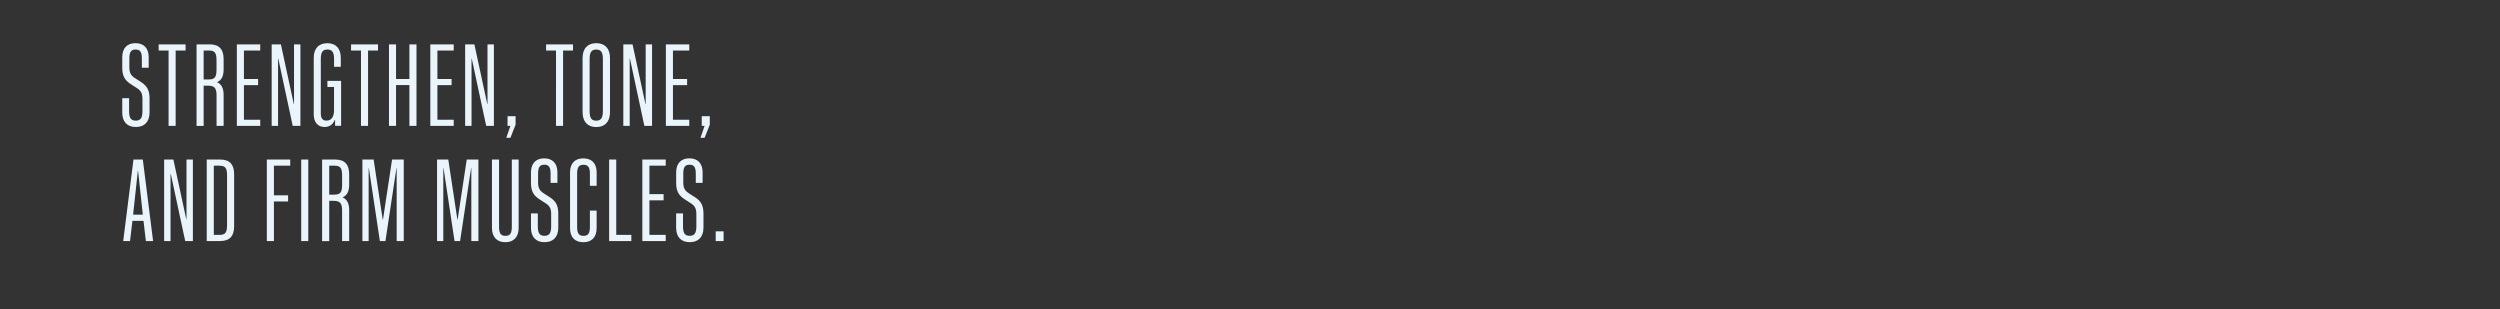 <svg id="Layer_1" xmlns="http://www.w3.org/2000/svg" viewBox="0 0 728 90"><rect x="0" y="0" width="728" height="90" fill="#333333" stroke="none"/><style>.st0{fill:#eaf5fb}</style><path class="st0" d="M35.6 32.76V28.6h1.99v3.78c0 1.96.55 2.75 1.93 2.75 1.41 0 1.96-.79 1.96-2.75V28.8c0-1.62-.45-2.41-1.62-3.16l-1.82-1.17c-1.75-1.13-2.44-2.44-2.44-4.75v-3.06c0-2.61 1.41-4.09 3.85-4.09s3.85 1.48 3.85 4.09v3.06h-1.99V17c0-1.86-.52-2.58-1.82-2.58-1.31 0-1.82.72-1.82 2.58v2.58c0 1.62.45 2.41 1.62 3.16l1.82 1.17c1.75 1.14 2.44 2.44 2.44 4.75v4.09c0 2.72-1.48 4.23-3.99 4.23-2.51.01-3.96-1.5-3.96-4.22zM49.09 14.71H46.2v-1.79h7.84v1.79h-2.89v21.94h-2.06V14.71zM57.24 12.92h3.82c2.75 0 4.06 1.41 4.06 4.3v3.03c0 1.93-.62 3.1-1.86 3.65v.07c1.24.55 1.86 1.72 1.86 3.68v9.01h-2.06v-8.87c0-2.2-.62-2.85-2.58-2.85H59.3v11.73h-2.06V12.92zm3.57 10.21c1.72 0 2.24-.65 2.24-2.85v-2.72c0-2.2-.52-2.85-2.24-2.85H59.3v8.43h1.51zM68.97 12.92h6.81v1.79h-4.75V23h4.13v1.79h-4.13v10.08h4.75v1.79h-6.81V12.92zM79.12 12.92h2.68l3.75 17.37h.07V12.92h1.86v23.73h-2.24l-4.2-19.57h-.07v19.57h-1.86V12.92zM91.36 33.28V16.84c0-2.72 1.48-4.26 3.96-4.26 2.51 0 3.92 1.55 3.92 4.26v2.61h-1.96v-2.24c0-2-.55-2.79-1.93-2.79-1.41 0-1.93.79-1.93 2.79v15.82c0 1.41.52 2.1 1.65 2.1 1.41 0 2.2-1.07 2.2-2.99v-6.81h-1.93v-1.79h3.99v13.1h-1.75v-1.69h-.1c-.55 1.31-1.55 2.03-2.96 2.03-1.99.01-3.16-1.4-3.16-3.7zM105.12 14.71h-2.89v-1.79h7.84v1.79h-2.89v21.94h-2.06V14.71zM113.27 12.92h2.06V23h3.89V12.92h2.06v23.73h-2.06V24.78h-3.89v11.87h-2.06V12.92zM125.31 12.92h6.81v1.79h-4.75V23h4.13v1.79h-4.13v10.08h4.75v1.79h-6.81V12.92zM135.46 12.92h2.68l3.75 17.37h.07V12.92h1.86v23.73h-2.24l-4.2-19.57h-.07v19.57h-1.86V12.92zM148.63 36.65h-.83v-2.82h2.34v2.48l-1.51 3.82h-1.2l1.2-3.48zM161.91 14.71h-2.89v-1.79h7.84v1.79h-2.89v21.94h-2.06V14.71zM169.65 32.7V16.87c0-2.75 1.48-4.3 3.99-4.3s3.99 1.55 3.99 4.3V32.7c0 2.75-1.48 4.3-3.99 4.3s-3.99-1.55-3.99-4.3zm5.91-.35V17.22c0-2-.55-2.79-1.93-2.79-1.41 0-1.93.79-1.93 2.79v15.13c0 2 .52 2.79 1.93 2.79 1.38 0 1.93-.79 1.93-2.79zM181.52 12.92h2.68l3.75 17.37h.07V12.92h1.86v23.73h-2.24l-4.2-19.57h-.07v19.57h-1.86V12.92zM193.9 12.92h6.81v1.79h-4.75V23h4.13v1.79h-4.13v10.08h4.75v1.79h-6.81V12.92zM205.18 36.65h-.83v-2.82h2.34v2.48l-1.51 3.82h-1.2l1.2-3.48zM38.87 46.46h2.72l2.99 23.73h-2.1l-.69-5.88h-3.23l-.69 5.88h-1.99l2.99-23.73zm2.72 16.06l-1.38-12.79h-.07l-1.38 12.79h2.83zM47.81 46.46h2.68l3.75 17.37h.07V46.46h1.86v23.73h-2.24l-4.2-19.57h-.07v19.57H47.8V46.46zM60.2 46.46h3.92c2.75 0 4.06 1.41 4.06 4.3v15.13c0 2.89-1.31 4.3-4.06 4.3H60.2V46.46zm3.68 21.94c1.72 0 2.24-.65 2.24-2.86V51.1c0-2.2-.52-2.85-2.24-2.85h-1.62V68.4h1.62zM77.7 46.46h6.81v1.79h-4.75v8.63h4.13v1.79h-4.13v11.52H77.7V46.46zM87.71 46.46h2.06v23.73h-2.06V46.46zM93.8 46.46h3.82c2.75 0 4.06 1.41 4.06 4.3v3.03c0 1.93-.62 3.1-1.86 3.65v.07c1.24.55 1.86 1.72 1.86 3.68v9.01h-2.06v-8.87c0-2.2-.62-2.85-2.58-2.85h-1.17v11.73H93.8V46.46zm3.58 10.21c1.72 0 2.24-.65 2.24-2.85V51.1c0-2.2-.52-2.85-2.24-2.85h-1.51v8.43h1.51zM105.53 46.46h3.27l2.65 17.51h.07l2.65-17.51h3.4v23.73h-2.06V48.97h-.07l-3.2 21.22h-1.62l-3.2-21.22h-.07v21.22h-1.82V46.46zM127.27 46.46h3.27l2.65 17.51h.07l2.65-17.51h3.4v23.73h-2.06V48.97h-.07l-3.2 21.22h-1.62l-3.2-21.22h-.07v21.22h-1.82V46.46zM143.26 66.37V46.46h2.06V66c0 1.93.48 2.68 1.86 2.68 1.38 0 1.86-.76 1.86-2.68V46.46h1.99v19.91c0 2.65-1.44 4.16-3.89 4.16-2.43 0-3.88-1.51-3.88-4.16zM154.62 66.3v-4.16h1.99v3.78c0 1.96.55 2.75 1.93 2.75 1.41 0 1.96-.79 1.96-2.75v-3.58c0-1.62-.45-2.41-1.62-3.16l-1.82-1.17c-1.75-1.13-2.44-2.44-2.44-4.75V50.2c0-2.61 1.41-4.09 3.85-4.09s3.85 1.48 3.85 4.09v3.06h-1.99v-2.72c0-1.86-.52-2.58-1.82-2.58-1.31 0-1.82.72-1.82 2.58v2.58c0 1.62.45 2.41 1.62 3.16l1.82 1.17c1.75 1.13 2.44 2.44 2.44 4.75v4.09c0 2.72-1.48 4.23-3.99 4.23-2.52.01-3.96-1.5-3.96-4.22zM166 66.44V50.21c0-2.61 1.38-4.09 3.85-4.09 2.51 0 3.89 1.48 3.89 4.09v3.89h-1.96v-3.54c0-1.86-.55-2.58-1.86-2.58-1.34 0-1.86.72-1.86 2.58V66.1c0 1.86.52 2.58 1.86 2.58 1.31 0 1.86-.72 1.86-2.58v-4.78h1.96v5.12c0 2.61-1.38 4.09-3.89 4.09-2.47 0-3.85-1.48-3.85-4.09zM177.39 46.46h2.06V68.4h4.4v1.79h-6.47V46.46zM187.05 46.46h6.81v1.79h-4.75v8.29h4.13v1.79h-4.13V68.4h4.75v1.79h-6.81V46.46zM196.89 66.3v-4.16h2v3.78c0 1.96.55 2.75 1.93 2.75 1.41 0 1.96-.79 1.96-2.75v-3.58c0-1.62-.45-2.41-1.62-3.16l-1.82-1.17c-1.75-1.13-2.44-2.44-2.44-4.75V50.2c0-2.61 1.41-4.09 3.85-4.09s3.85 1.48 3.85 4.09v3.06h-1.99v-2.72c0-1.86-.52-2.58-1.82-2.58-1.31 0-1.82.72-1.82 2.58v2.58c0 1.62.45 2.41 1.62 3.16l1.82 1.17c1.75 1.13 2.44 2.44 2.44 4.75v4.09c0 2.72-1.48 4.23-3.99 4.23s-3.97-1.5-3.97-4.22zM208.41 67.37h2.3v2.82h-2.3v-2.82z"/></svg>